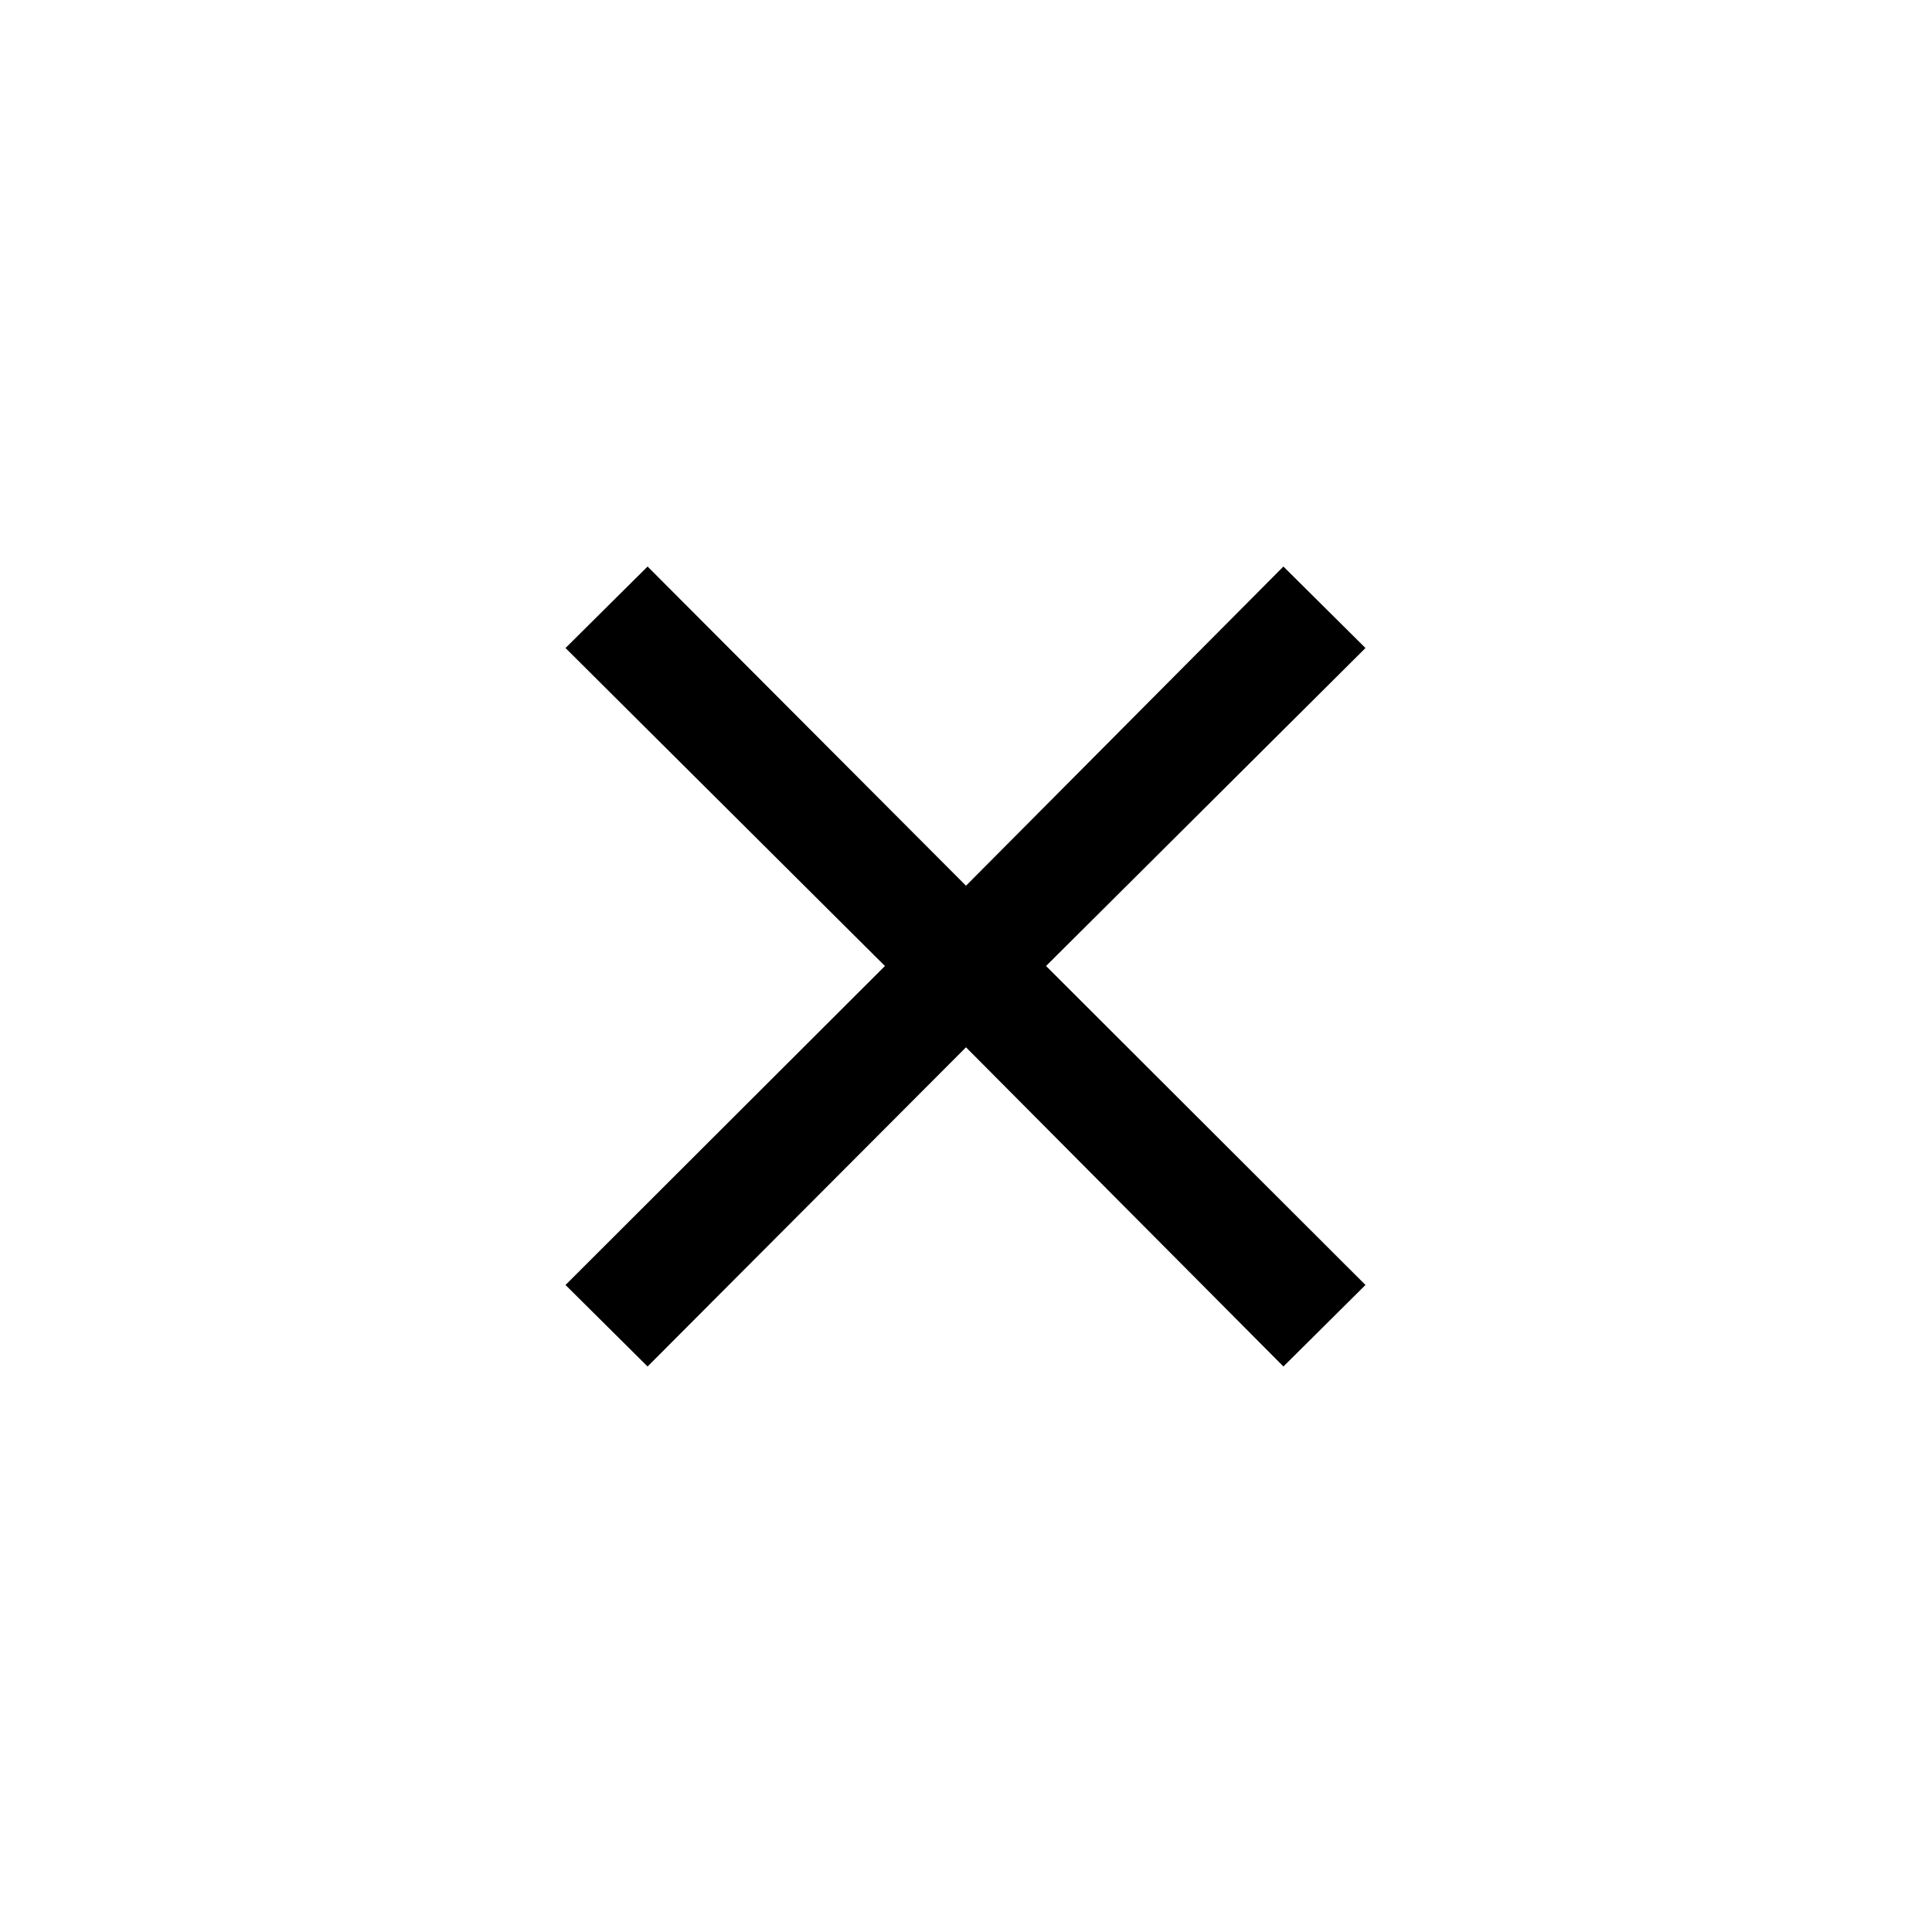<svg xmlns="http://www.w3.org/2000/svg" height="48" viewBox="0 -960 960 960" width="48"><path d="M321.78-281 281-321.5 439.72-480 281-638l40.78-40.5L480-519.89 637.72-678.5 678.5-638 519.78-480 678.5-321.5 637.72-281 480-439.61 321.78-281Z"/></svg>